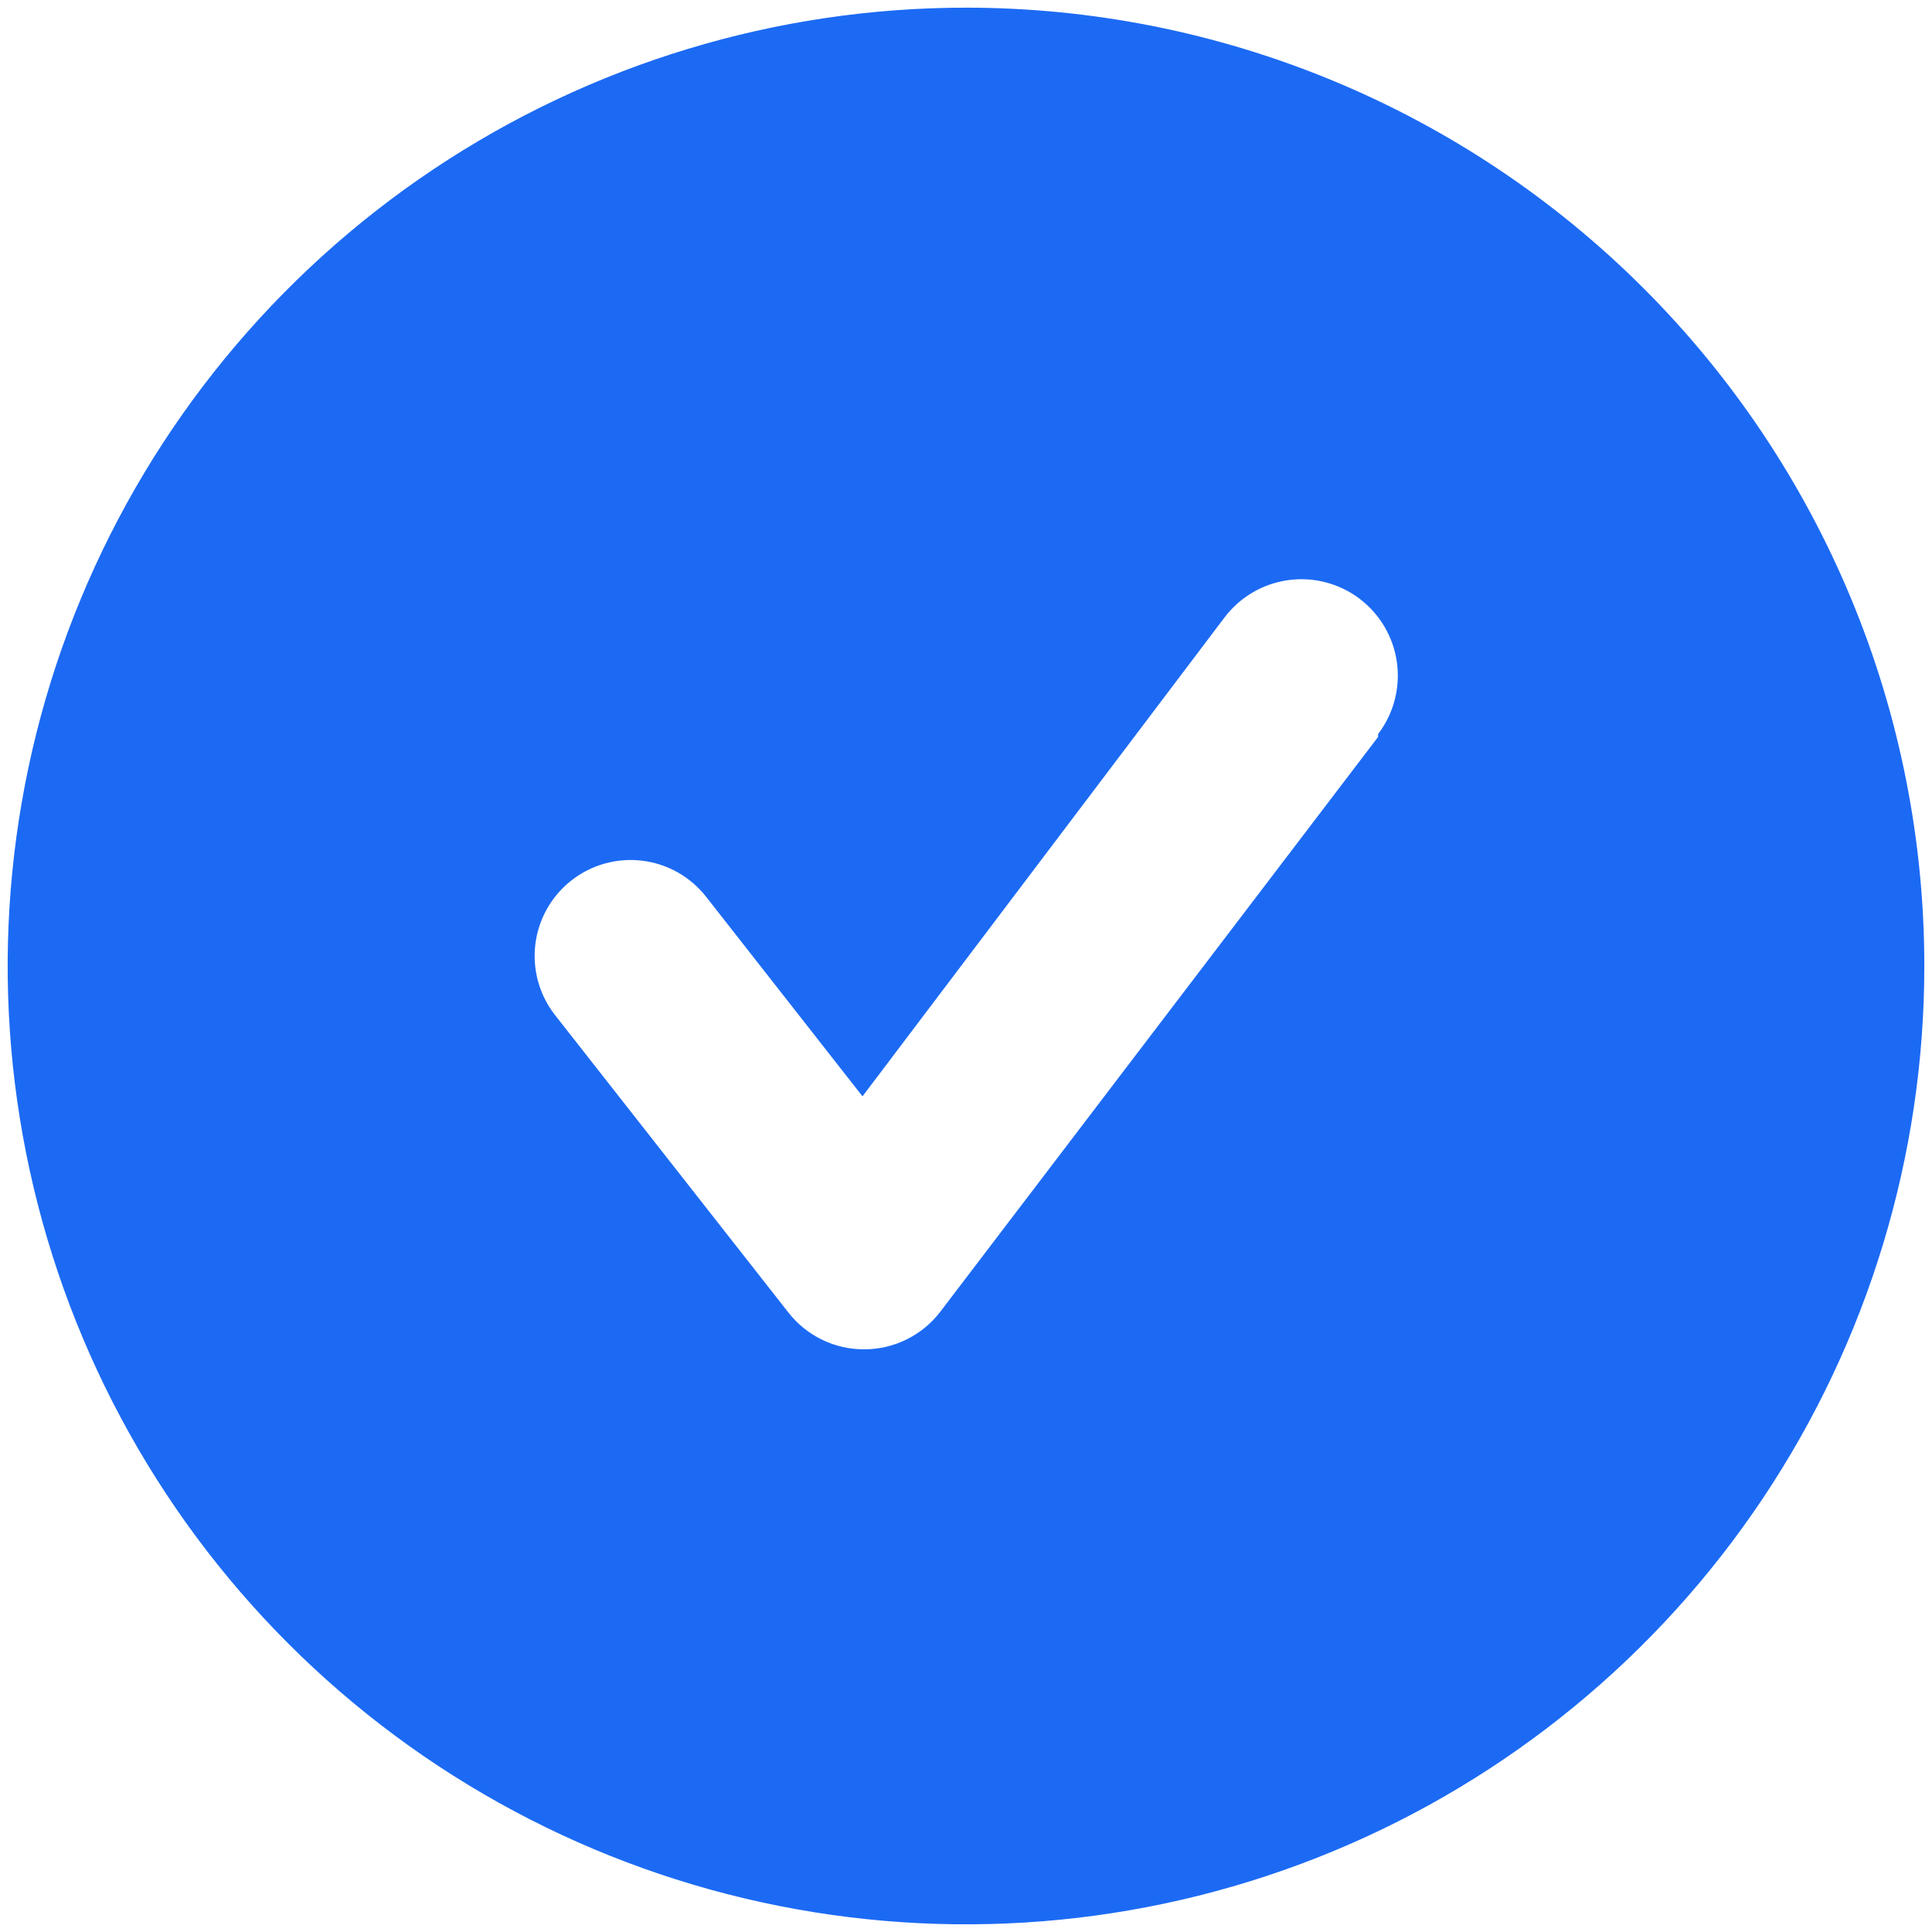 <svg width="168" height="168" viewBox="0 0 168 168" fill="none" xmlns="http://www.w3.org/2000/svg">
<path d="M84 0.667C67.518 0.667 51.407 5.554 37.703 14.711C23.998 23.868 13.318 36.883 7.01 52.11C0.703 67.337 -0.947 84.093 2.268 100.258C5.483 116.423 13.42 131.271 25.075 142.926C36.729 154.58 51.578 162.517 67.743 165.732C83.908 168.948 100.663 167.297 115.89 160.99C131.118 154.683 144.132 144.002 153.289 130.298C162.446 116.593 167.333 100.482 167.333 84C167.333 73.057 165.178 62.22 160.99 52.11C156.802 41.999 150.664 32.813 142.926 25.075C135.187 17.336 126.001 11.198 115.89 7.01C105.78 2.822 94.944 0.667 84 0.667ZM119.833 64.083L81.75 114.083C80.974 115.092 79.977 115.909 78.836 116.472C77.695 117.036 76.439 117.33 75.167 117.333C73.901 117.34 72.65 117.059 71.51 116.51C70.369 115.961 69.368 115.16 68.584 114.167L48.25 88.25C47.577 87.385 47.081 86.397 46.79 85.341C46.499 84.284 46.419 83.181 46.554 82.094C46.69 81.007 47.038 79.957 47.579 79.004C48.12 78.052 48.844 77.215 49.709 76.542C51.455 75.183 53.669 74.573 55.865 74.846C56.952 74.981 58.002 75.33 58.954 75.871C59.907 76.412 60.744 77.135 61.417 78L75 95.333L106.5 53.667C107.168 52.791 108.001 52.056 108.953 51.502C109.905 50.949 110.956 50.589 112.047 50.442C113.138 50.294 114.248 50.364 115.312 50.646C116.376 50.927 117.375 51.416 118.25 52.083C119.126 52.751 119.861 53.584 120.414 54.536C120.968 55.488 121.328 56.539 121.475 57.63C121.622 58.722 121.553 59.831 121.271 60.895C120.99 61.959 120.501 62.958 119.833 63.833V64.083Z" fill="#1C6AF4"/>
</svg>

